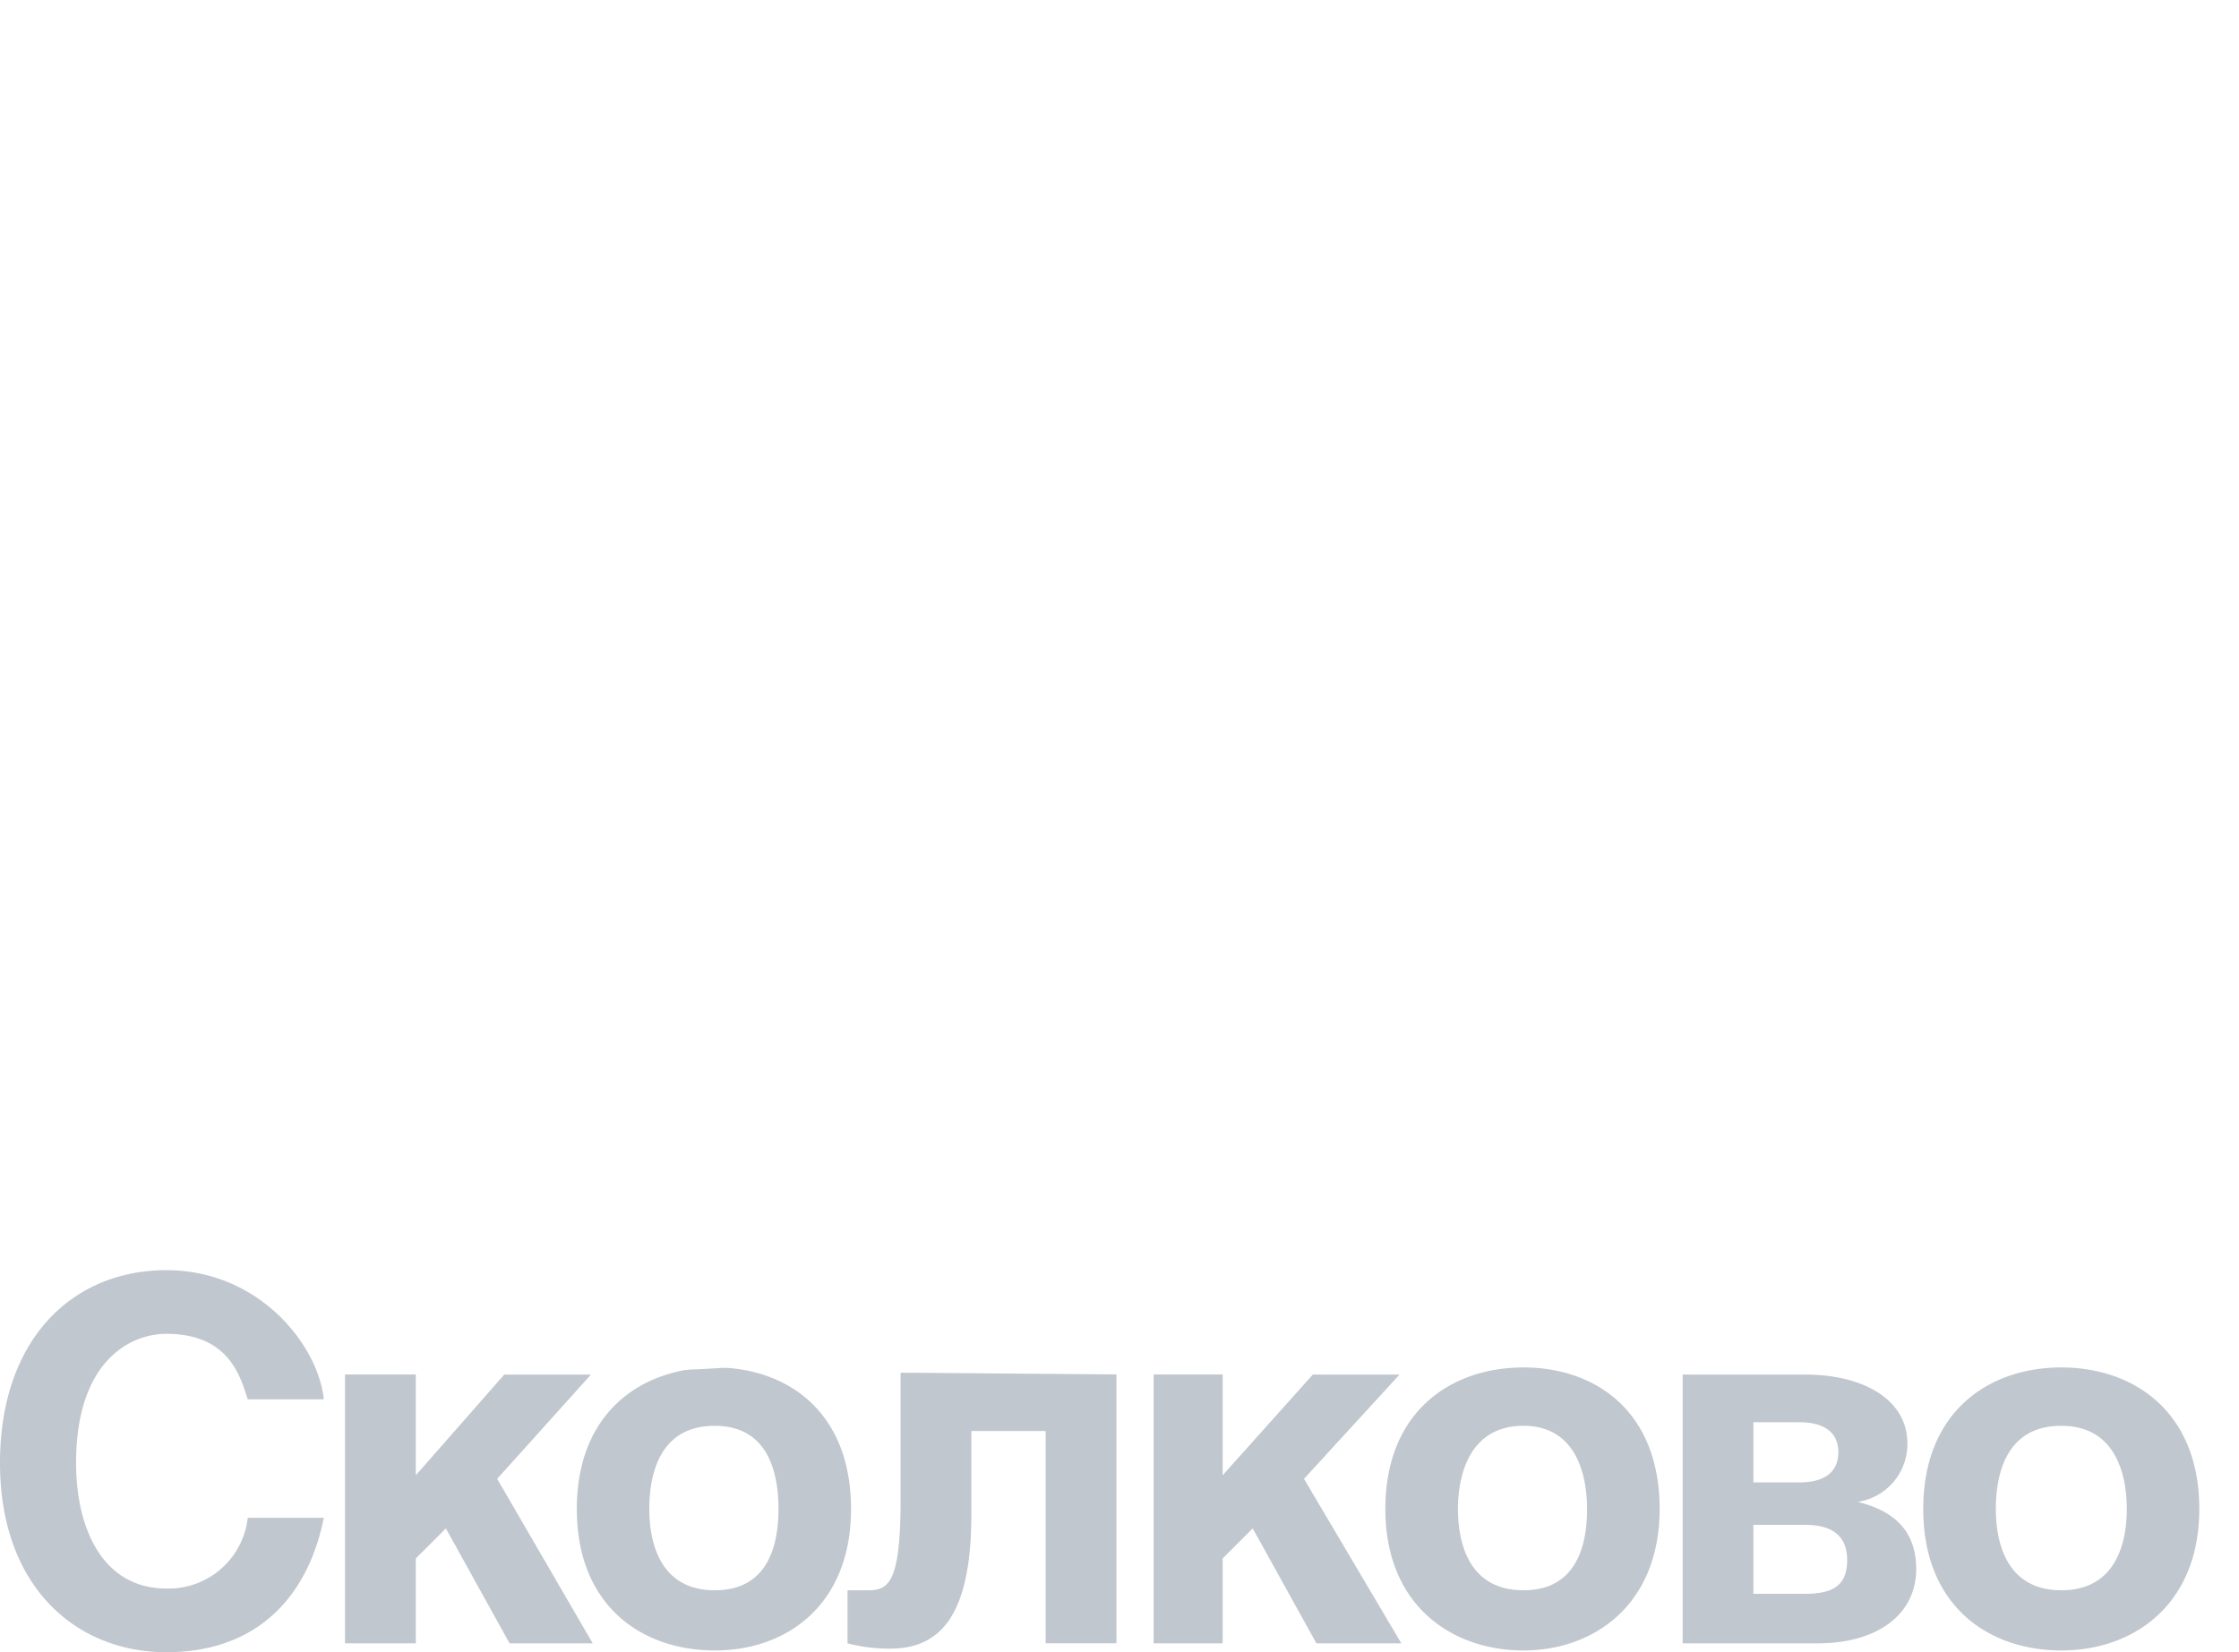 <svg width="42" height="31" viewBox="0 0 42 31" fill="none" xmlns="http://www.w3.org/2000/svg"><path d="M4.647 26.254c-.133-.398-.332-1.228-1.527-1.228-.664 0-1.693.498-1.693 2.423 0 1.228.498 2.356 1.693 2.356a1.494 1.494 0 001.527-1.327h1.427C5.775 29.97 4.813 31 3.12 31 1.427 31 0 29.772 0 27.45c0-2.324 1.36-3.618 3.12-3.618 1.759 0 2.854 1.427 2.954 2.423H4.647zM7.8 27.68l1.66-1.89h1.626l-1.76 1.957 1.793 3.087h-1.56l-1.195-2.157-.564.564v1.593H6.472v-5.045H7.8v1.892z" fill="#C1C7CE"/><path d="M15.964 28.312c0 1.792-1.195 2.655-2.556 2.655-1.36 0-2.588-.83-2.588-2.655 0-1.826 1.228-2.655 2.588-2.655 1.361 0 2.556.83 2.556 2.655zm-3.784 0c0 .63.2 1.526 1.229 1.526 1.028 0 1.194-.896 1.194-1.526s-.166-1.56-1.194-1.56c-1.03 0-1.229.896-1.229 1.56zm8.763-2.524v5.045h-1.328V26.85h-1.394v1.56c0 1.925-.597 2.523-1.527 2.523a3.09 3.09 0 01-.796-.1v-.995h.398c.398 0 .598-.2.598-1.726v-2.357l4.049.033zm1.992 1.892l1.692-1.89h1.627l-1.793 1.957 1.826 3.087h-1.593l-1.195-2.157-.564.564v1.593H21.64v-5.045h1.295v1.892z" fill="#C1C7CE"/><path d="M31.132 28.312c0 1.792-1.228 2.655-2.555 2.655-1.328 0-2.59-.83-2.59-2.655 0-1.826 1.229-2.655 2.59-2.655 1.36 0 2.555.83 2.555 2.655zm-3.783 0c0 .63.199 1.526 1.228 1.526 1.028 0 1.194-.896 1.194-1.526s-.199-1.56-1.194-1.56c-.996 0-1.228.896-1.228 1.56zm4.215-2.522h2.29c1.095 0 1.925.464 1.925 1.294a1.095 1.095 0 01-.93 1.095c.532.133 1.096.431 1.096 1.261 0 .83-.697 1.394-1.859 1.394h-2.522v-5.045zm1.327 2.024h.863c.432 0 .73-.166.73-.565 0-.398-.298-.564-.73-.564h-.863v1.129zm0 2.09h.963c.498 0 .796-.132.796-.63s-.331-.664-.796-.664h-.963v1.295zm8.364-1.592c0 1.792-1.227 2.655-2.588 2.655s-2.59-.83-2.59-2.655c0-1.826 1.229-2.655 2.59-2.655 1.36 0 2.588.83 2.588 2.655zm-3.816 0c0 .63.199 1.526 1.228 1.526s1.228-.896 1.228-1.526-.2-1.56-1.228-1.56c-1.03 0-1.228.896-1.228 1.56z" fill="#C1C7CE"/><g filter="url(#filter0_i)"><path d="M9.625 22.702c1.129 0 3.883-.2 5.975-1.726v1.162h4.181v-5.045l1.76-1.826 3.816 6.87h5.012l-5.775-9.824 5.642-6.173h-5.144l-5.31 6.074V.564H15.6V2.39C14.338 1.029 12.247 0 9.027 0 2.058 0 .73 4.248.73 6.605c0 3.286 1.76 5.111 4.813 5.841l4.348 1.062c2.29.565 3.916.996 3.916 2.689 0 2.257-2.356 2.788-4.514 2.788-3.916 0-4.58-2.29-4.58-3.518H.398c0 2.688 1.361 7.235 9.227 7.235zM12.48 9.824L7.202 8.563c-.863-.232-2.29-.564-2.29-2.257S6.97 3.717 8.696 3.717c3.916 0 4.281 2.29 4.414 3.253h2.49v4.016c-.986-.52-2.035-.91-3.12-1.162z" fill="#fff"/></g><defs><filter id="filter0_i" x=".398" y="0" width="32.971" height="25.702" filterUnits="userSpaceOnUse" color-interpolation-filters="sRGB"><feFlood flood-opacity="0" result="BackgroundImageFix"/><feBlend in="SourceGraphic" in2="BackgroundImageFix" result="shape"/><feColorMatrix in="SourceAlpha" values="0 0 0 0 0 0 0 0 0 0 0 0 0 0 0 0 0 0 127 0" result="hardAlpha"/><feOffset dx="3" dy="3"/><feGaussianBlur stdDeviation="3"/><feComposite in2="hardAlpha" operator="arithmetic" k2="-1" k3="1"/><feColorMatrix values="0 0 0 0 0.578 0 0 0 0 0.684 0 0 0 0 0.765 0 0 0 0.8 0"/><feBlend in2="shape" result="effect1_innerShadow"/></filter></defs></svg>